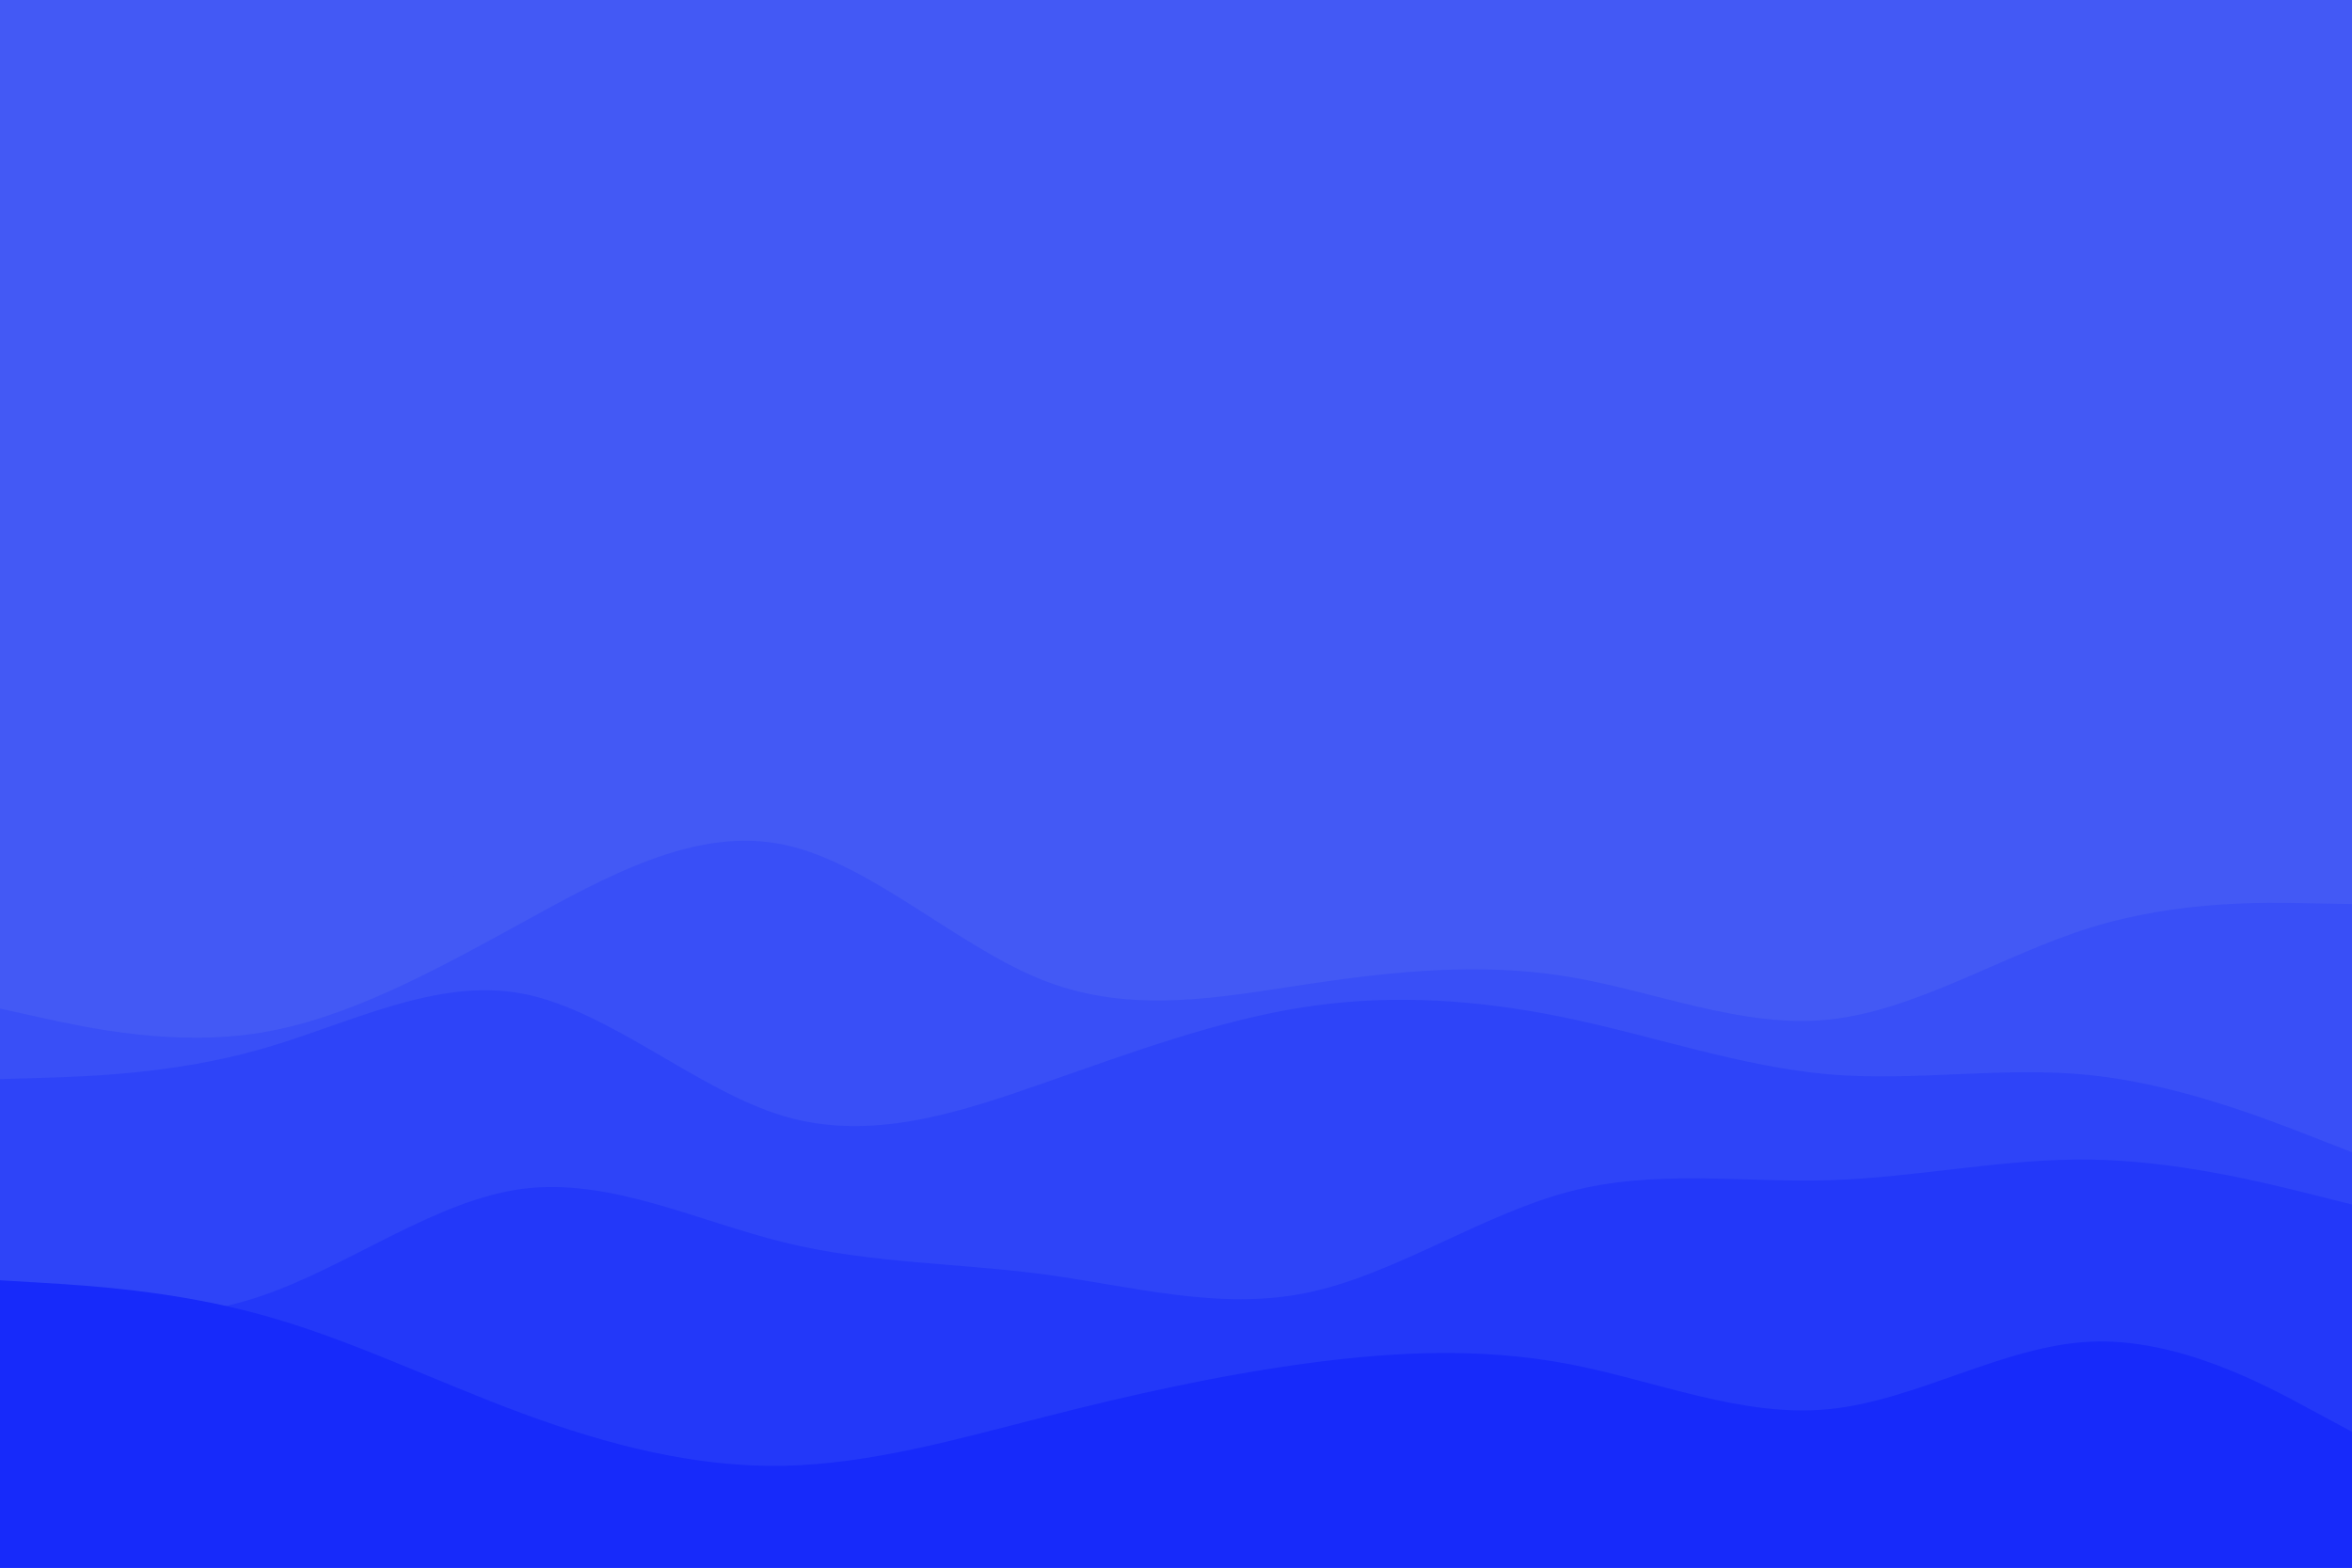 <svg id="visual" viewBox="0 0 900 600" width="900" height="600" xmlns="http://www.w3.org/2000/svg" xmlns:xlink="http://www.w3.org/1999/xlink" version="1.1"><rect x="0" y="0" width="900" height="600" fill="#4359F5"></rect><path d="M0 350L16.7 345.3C33.3 340.7 66.7 331.3 100 329.8C133.3 328.3 166.7 334.7 200 338.7C233.3 342.7 266.7 344.3 300 346.5C333.3 348.7 366.7 351.3 400 343.7C433.3 336 466.7 318 500 299.7C533.3 281.3 566.7 262.7 600 269.8C633.3 277 666.7 310 700 328.7C733.3 347.3 766.7 351.7 800 345.2C833.3 338.7 866.7 321.3 883.3 312.7L900 304L900 601L883.3 601C866.7 601 833.3 601 800 601C766.7 601 733.3 601 700 601C666.7 601 633.3 601 600 601C566.7 601 533.3 601 500 601C466.7 601 433.3 601 400 601C366.7 601 333.3 601 300 601C266.7 601 233.3 601 200 601C166.7 601 133.3 601 100 601C66.7 601 33.3 601 16.7 601L0 601Z" fill="#4359f5"></path><path d="M0 386L16.7 389.7C33.3 393.3 66.7 400.7 100 395.2C133.3 389.7 166.7 371.3 200 353C233.3 334.7 266.7 316.3 300 323.3C333.3 330.3 366.7 362.7 400 375.5C433.3 388.3 466.7 381.7 500 376.7C533.3 371.7 566.7 368.3 600 373.8C633.3 379.3 666.7 393.7 700 390.2C733.3 386.7 766.7 365.3 800 355C833.3 344.7 866.7 345.3 883.3 345.7L900 346L900 601L883.3 601C866.7 601 833.3 601 800 601C766.7 601 733.3 601 700 601C666.7 601 633.3 601 600 601C566.7 601 533.3 601 500 601C466.7 601 433.3 601 400 601C366.7 601 333.3 601 300 601C266.7 601 233.3 601 200 601C166.7 601 133.3 601 100 601C66.7 601 33.3 601 16.7 601L0 601Z" fill="#394ff7"></path><path d="M0 413L16.7 412.5C33.3 412 66.7 411 100 401.5C133.3 392 166.7 374 200 380.3C233.3 386.7 266.7 417.3 300 427.2C333.3 437 366.7 426 400 414.3C433.3 402.7 466.7 390.3 500 385.3C533.3 380.3 566.7 382.7 600 389.7C633.3 396.7 666.7 408.3 700 411.2C733.3 414 766.7 408 800 411.5C833.3 415 866.7 428 883.3 434.5L900 441L900 601L883.3 601C866.7 601 833.3 601 800 601C766.7 601 733.3 601 700 601C666.7 601 633.3 601 600 601C566.7 601 533.3 601 500 601C466.7 601 433.3 601 400 601C366.7 601 333.3 601 300 601C266.7 601 233.3 601 200 601C166.7 601 133.3 601 100 601C66.7 601 33.3 601 16.7 601L0 601Z" fill="#2e44f8"></path><path d="M0 502L16.7 503.3C33.3 504.7 66.7 507.3 100 496C133.3 484.7 166.7 459.3 200 455C233.3 450.7 266.7 467.3 300 475.5C333.3 483.7 366.7 483.3 400 487.8C433.3 492.3 466.7 501.7 500 494.8C533.3 488 566.7 465 600 456.2C633.3 447.3 666.7 452.7 700 451.7C733.3 450.7 766.7 443.3 800 443.8C833.3 444.3 866.7 452.7 883.3 456.8L900 461L900 601L883.3 601C866.7 601 833.3 601 800 601C766.7 601 733.3 601 700 601C666.7 601 633.3 601 600 601C566.7 601 533.3 601 500 601C466.7 601 433.3 601 400 601C366.7 601 333.3 601 300 601C266.7 601 233.3 601 200 601C166.7 601 133.3 601 100 601C66.7 601 33.3 601 16.7 601L0 601Z" fill="#2338f9"></path><path d="M0 490L16.7 491C33.3 492 66.7 494 100 503.2C133.3 512.3 166.7 528.7 200 541C233.3 553.3 266.7 561.7 300 561C333.3 560.3 366.7 550.7 400 542.2C433.3 533.7 466.7 526.3 500 521.8C533.3 517.3 566.7 515.7 600 522C633.3 528.3 666.7 542.7 700 539.3C733.3 536 766.7 515 800 513.5C833.3 512 866.7 530 883.3 539L900 548L900 601L883.3 601C866.7 601 833.3 601 800 601C766.7 601 733.3 601 700 601C666.7 601 633.3 601 600 601C566.7 601 533.3 601 500 601C466.7 601 433.3 601 400 601C366.7 601 333.3 601 300 601C266.7 601 233.3 601 200 601C166.7 601 133.3 601 100 601C66.7 601 33.3 601 16.7 601L0 601Z" fill="#172afa"></path></svg>